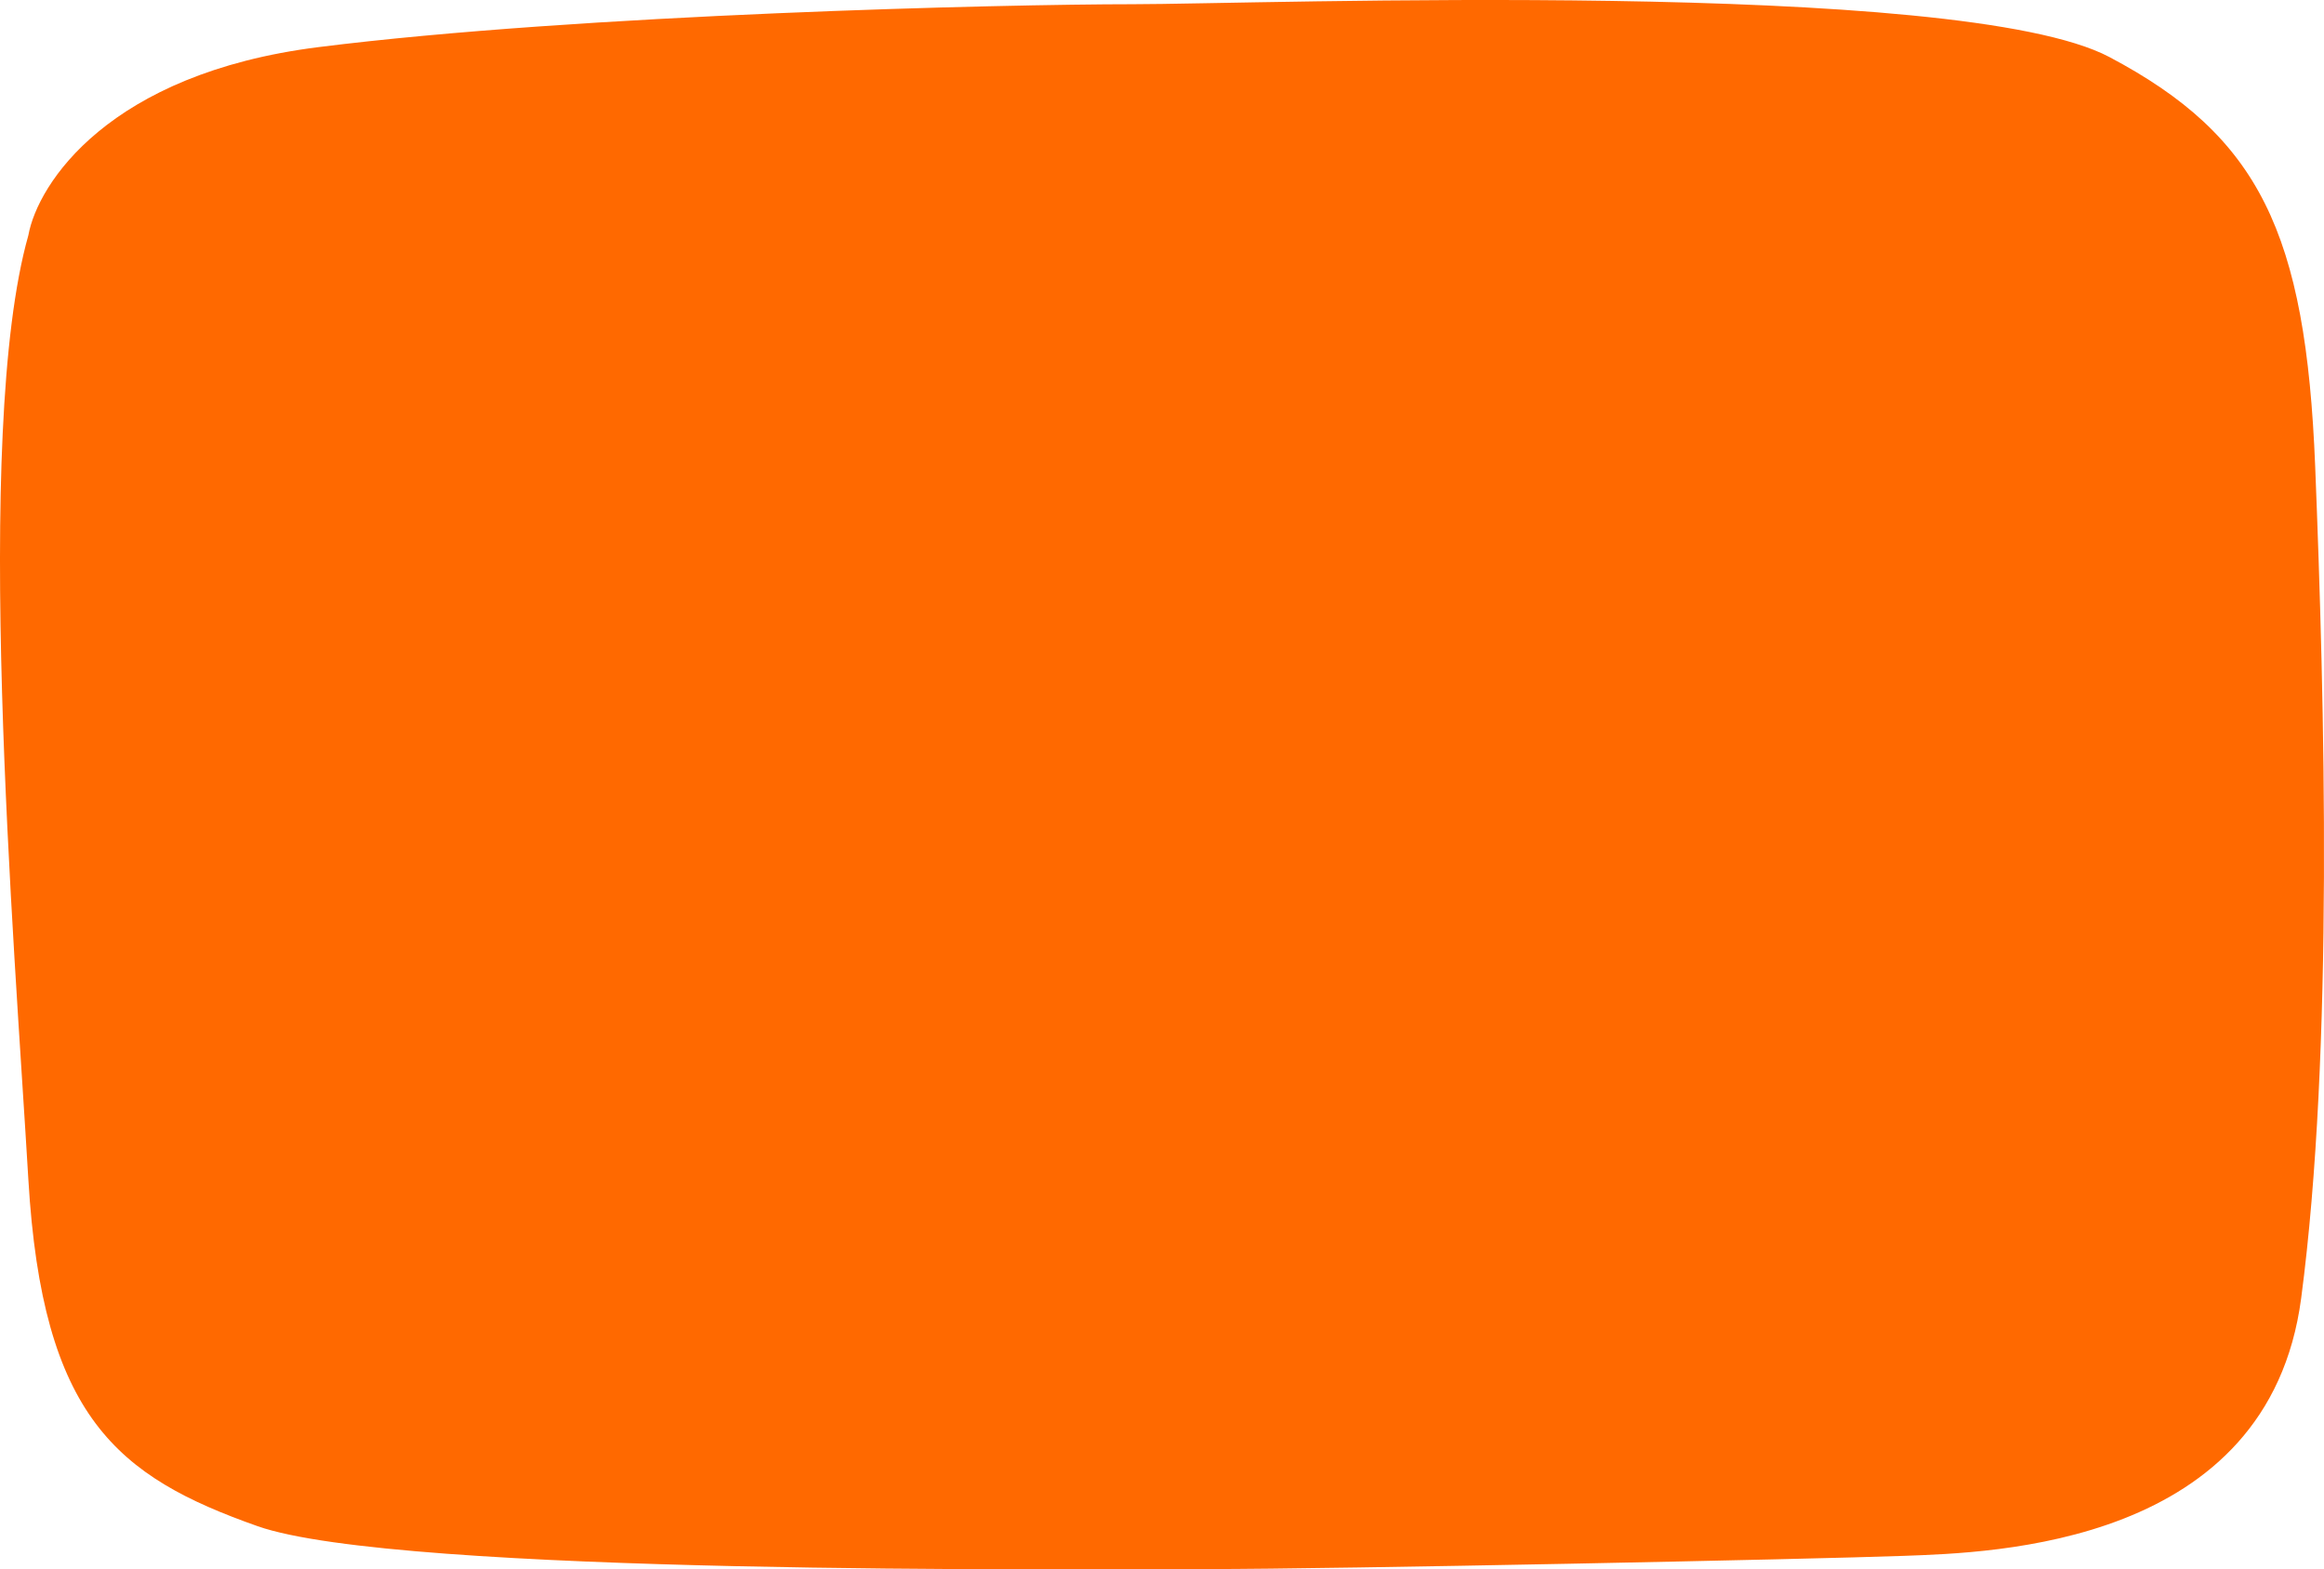 <svg width="422" height="285" viewBox="0 0 422 285" fill="none" xmlns="http://www.w3.org/2000/svg">
<path d="M57.799 8.561C19.756 13.358 6.848 33.342 5.15 42.735C-5.04 78.707 2.602 171.035 5.15 214.202C7.697 257.368 21.284 268.16 46.76 277.153C72.235 286.146 195.366 284.947 219.143 284.947C242.92 284.947 329.537 283.148 345.671 282.549C361.805 281.949 411.907 280.75 417.851 235.785C423.796 190.82 422.097 127.269 420.399 84.702C418.7 42.135 410.209 24.749 383.035 10.36C355.861 -4.029 228.484 0.767 205.556 0.767C182.628 0.767 105.353 2.566 57.799 8.561Z" fill="#FF6900"/>
</svg>
